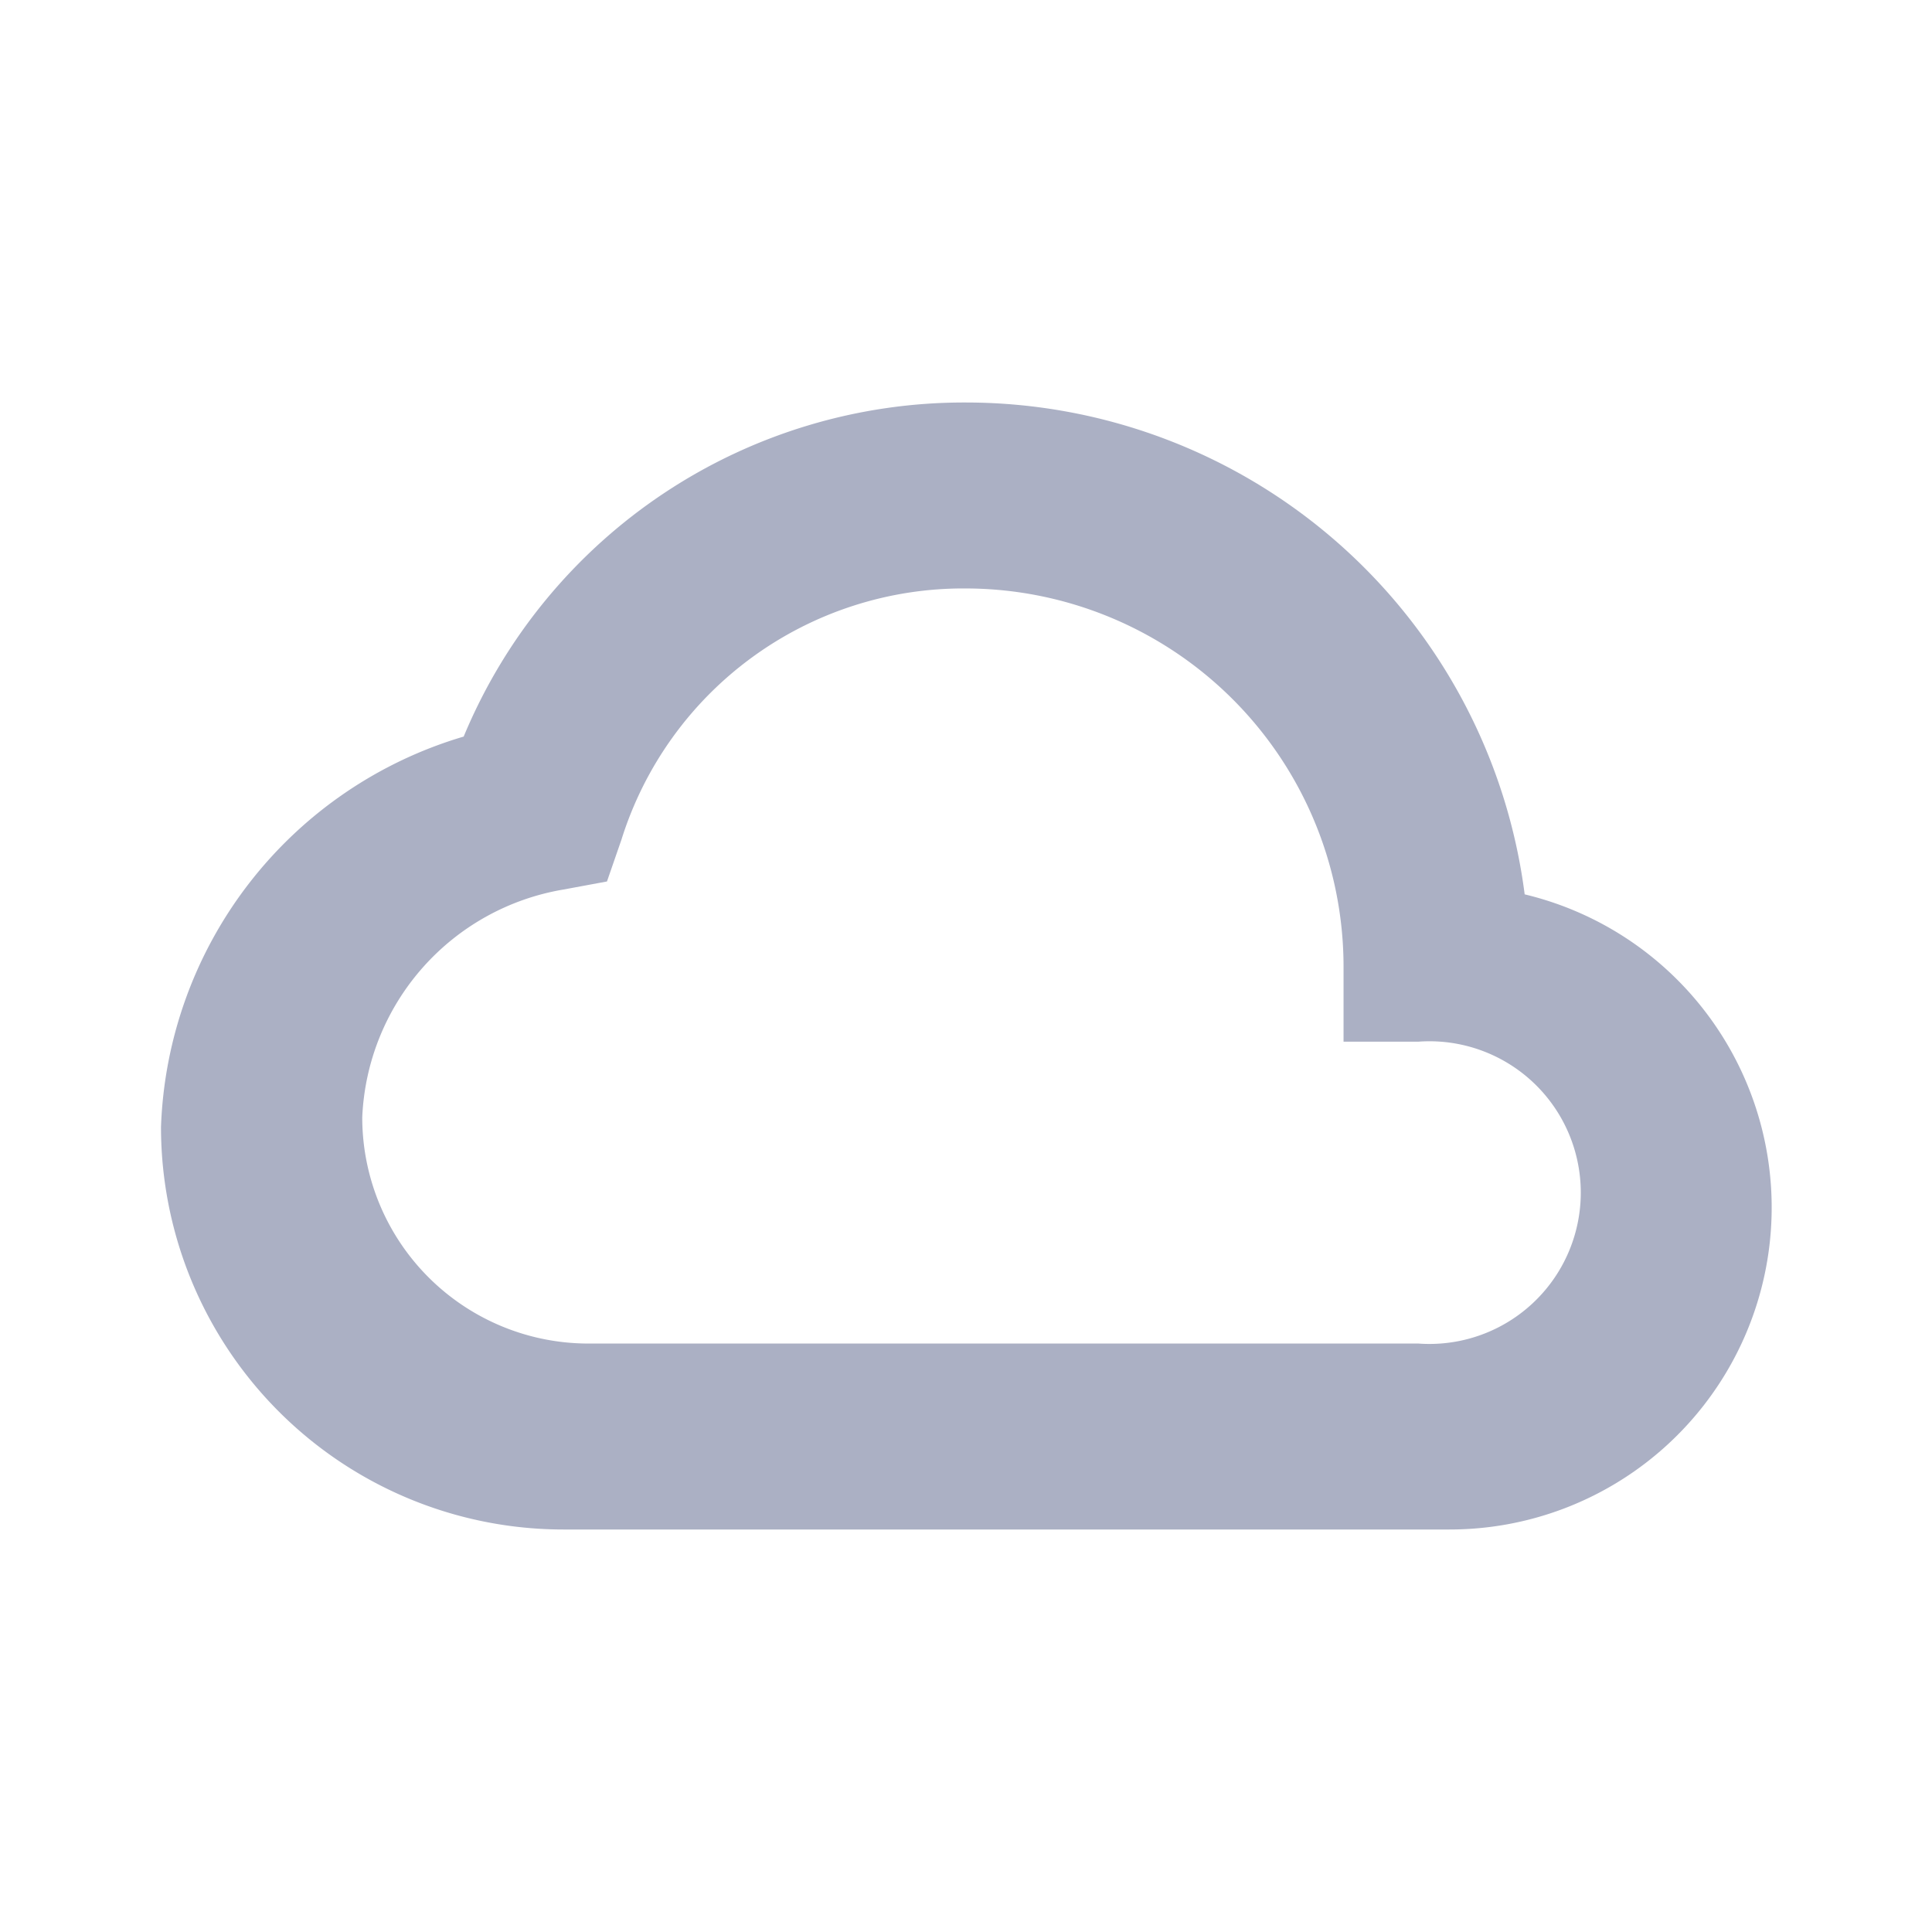 <svg xmlns="http://www.w3.org/2000/svg" viewBox="0 0 24 24"><defs><style>.cls-1{fill:#abb0c4;}</style></defs><title>icon - tool - shape - cloud</title><path class="cls-1" d="M18.94,11.11A7,7,0,0,0,12,5,6.73,6.73,0,0,0,5.76,9.15,5.25,5.25,0,0,0,2,14a5,5,0,0,0,5,5H18a4,4,0,0,0,.94-7.89Zm-1.32,5.58H7.31A2.81,2.81,0,0,1,4.5,13.88,3,3,0,0,1,7,11.05l.54-.1.18-.52A4.45,4.45,0,0,1,12,7.31,4.7,4.7,0,0,1,16.69,12v.94h.93a1.88,1.88,0,1,1,0,3.75Z"/></svg>